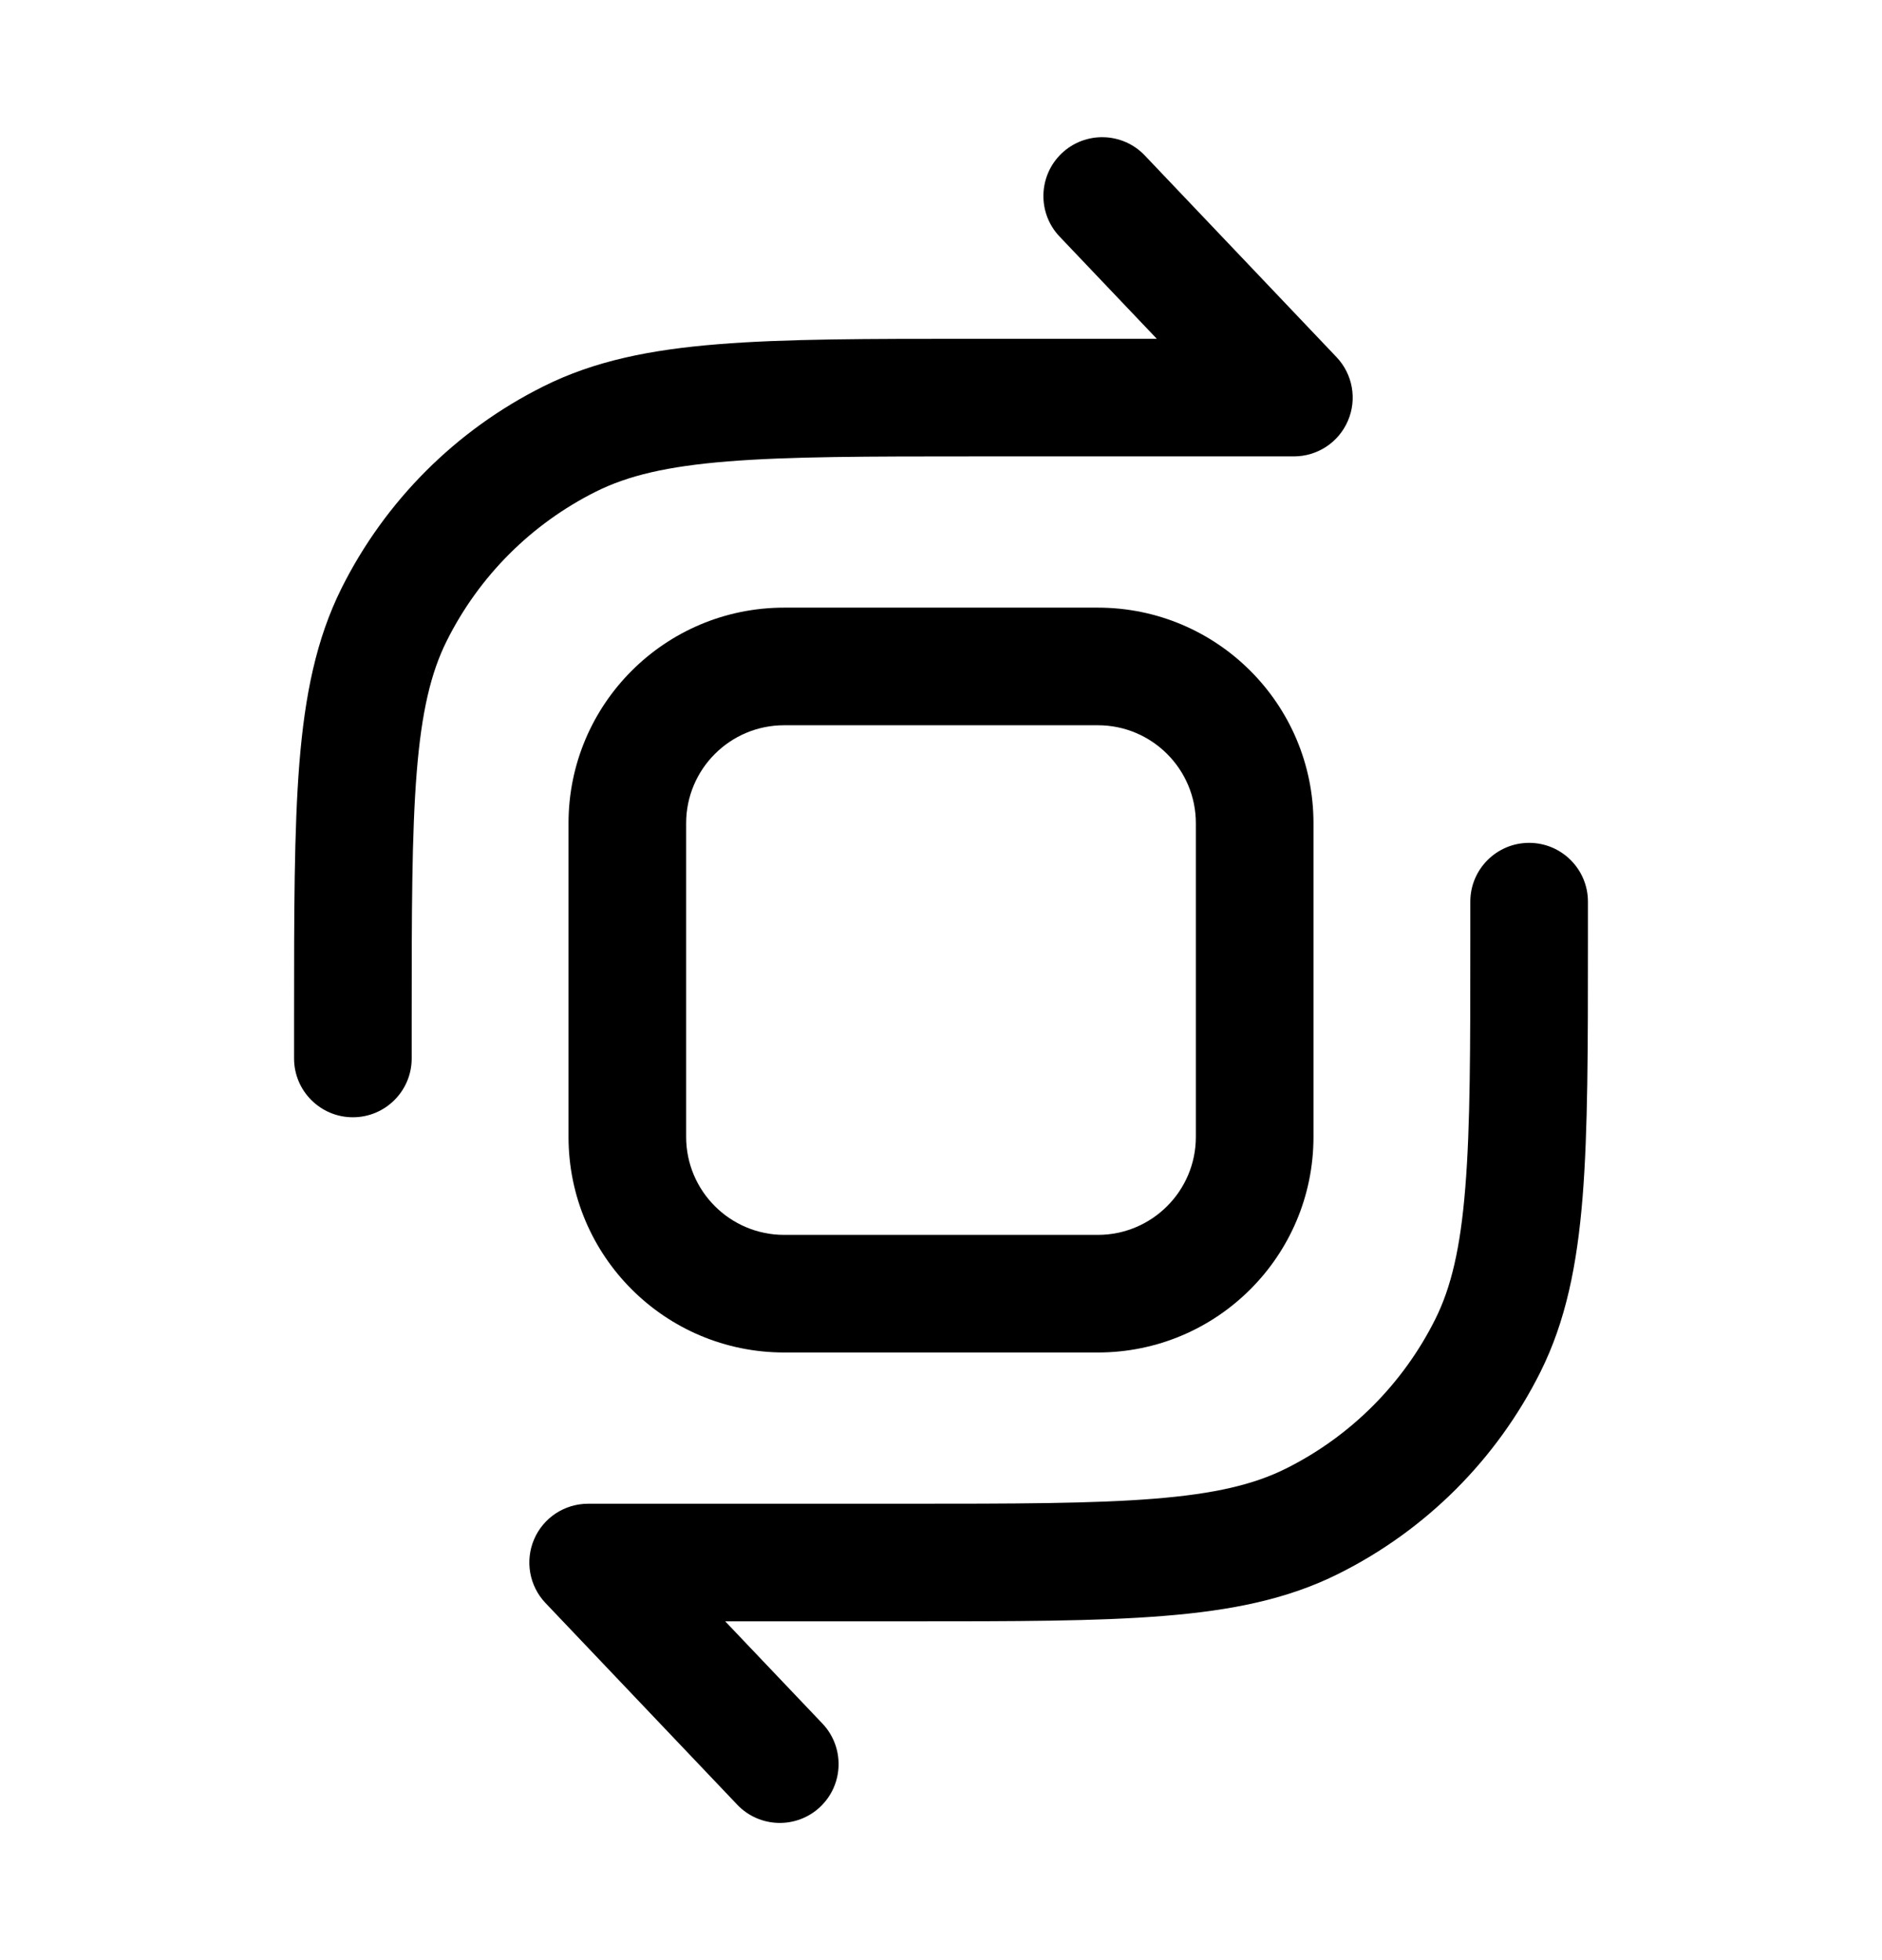 <svg width="24" height="25" viewBox="0 0 24 25" xmlns="http://www.w3.org/2000/svg">
<g clip-path="url(#clip0_3698_17770)">
<path fill-rule="evenodd" clip-rule="evenodd" d="M7.25 10.5C7.25 8.981 8.481 7.75 10 7.75H14C15.519 7.75 16.75 8.981 16.75 10.5V14.5C16.75 16.019 15.519 17.25 14 17.25H10C8.481 17.25 7.25 16.019 7.25 14.5V10.5ZM10 9.25C9.31 9.25 8.75 9.81 8.75 10.5V14.5C8.75 15.19 9.31 15.75 10 15.75H14C14.69 15.75 15.25 15.19 15.25 14.5V10.5C15.25 9.81 14.69 9.25 14 9.25H10Z" stroke="none"/>
<path fill-rule="evenodd" clip-rule="evenodd" d="M13.539 1.956C13.839 1.671 14.314 1.683 14.599 1.983L17.044 4.555C17.25 4.772 17.308 5.092 17.189 5.367C17.071 5.643 16.8 5.821 16.5 5.821H12.45C11.061 5.821 10.064 5.822 9.281 5.885C8.506 5.947 8.006 6.067 7.6 6.27C6.777 6.681 6.11 7.348 5.698 8.172C5.495 8.578 5.376 9.078 5.314 9.852C5.251 10.636 5.25 11.633 5.25 13.021V13.5C5.25 13.914 4.914 14.25 4.5 14.25C4.086 14.25 3.75 13.914 3.75 13.5V13.021L3.75 12.988C3.75 11.64 3.75 10.582 3.818 9.732C3.888 8.866 4.032 8.151 4.356 7.501C4.913 6.387 5.816 5.484 6.93 4.928C7.579 4.603 8.295 4.459 9.161 4.39C10.011 4.321 11.068 4.321 12.417 4.321H12.45H14.752L13.512 3.017C13.227 2.717 13.239 2.242 13.539 1.956Z" stroke="none"/>
<path fill-rule="evenodd" clip-rule="evenodd" d="M10.461 23.044C10.161 23.329 9.686 23.317 9.401 23.017L6.956 20.445C6.75 20.228 6.693 19.908 6.811 19.633C6.929 19.357 7.2 19.179 7.5 19.179H11.55C12.939 19.179 13.936 19.178 14.719 19.115C15.494 19.053 15.994 18.933 16.4 18.73C17.223 18.319 17.89 17.651 18.302 16.828C18.505 16.422 18.624 15.922 18.686 15.148C18.75 14.364 18.75 13.367 18.75 11.979V11.5C18.75 11.086 19.086 10.75 19.5 10.75C19.914 10.75 20.25 11.086 20.25 11.5V11.979V12.012C20.25 13.36 20.25 14.418 20.182 15.268C20.112 16.134 19.968 16.849 19.644 17.499C19.087 18.613 18.184 19.516 17.07 20.072C16.421 20.397 15.705 20.541 14.839 20.61C13.989 20.679 12.932 20.679 11.583 20.679H11.55H9.248L10.488 21.983C10.773 22.284 10.761 22.758 10.461 23.044Z" stroke="none"/>
</g>
<defs>
<clipPath id="clip0_3698_17770">
<rect width="24" height="24" fill="white" transform="translate(0 0.5)"/>
</clipPath>
</defs>
</svg>

